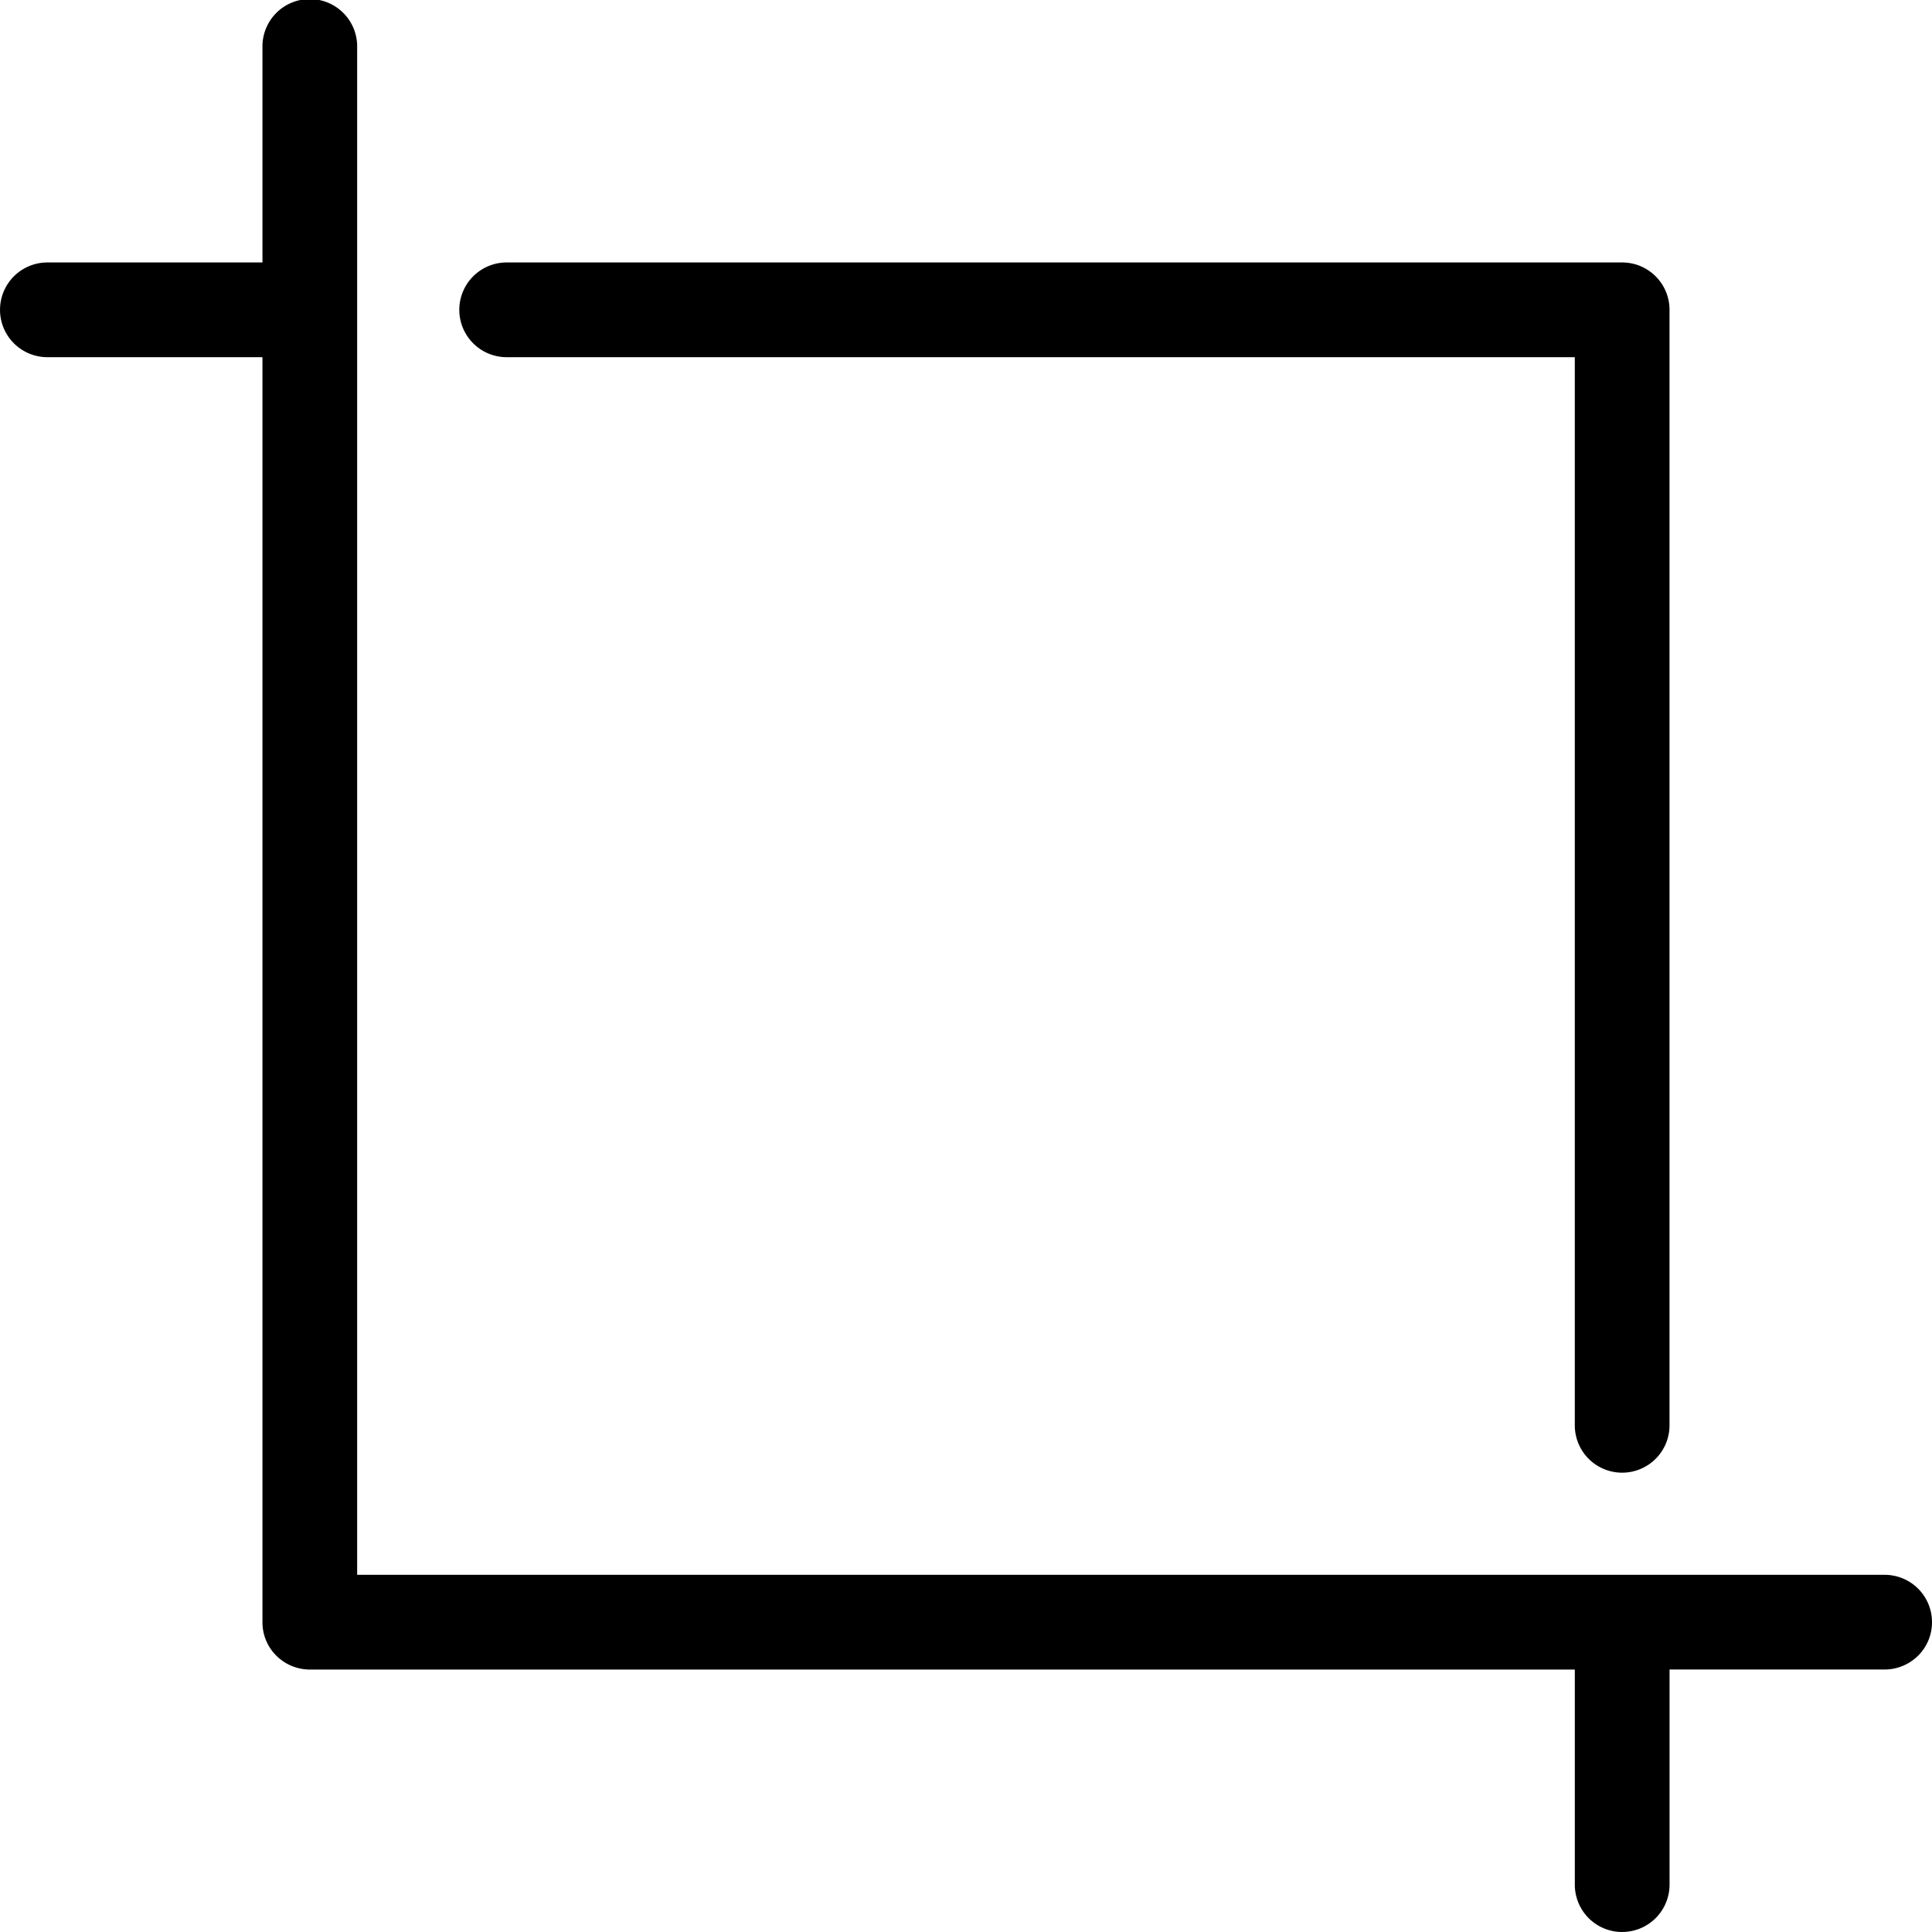 <svg xmlns="http://www.w3.org/2000/svg" viewBox="0 0 1024 1024"><defs><style>.cls-1{fill:currentColor;}</style></defs><g id="Layer_2" data-name="Layer 2"><g id="Layer_1-2" data-name="Layer 1"><path id="Crop" class="cls-1" d="M859.78,1024a25.08,25.08,0,0,1-25.09-25.1v-114H164.2a25.25,25.25,0,0,1-17.74-7.35,24.91,24.91,0,0,1-7.35-17.74V189.31h-114a25.1,25.1,0,1,1,0-50.2h114V25.1a25.1,25.1,0,1,1,50.19,0V834.69H998.9a25.08,25.08,0,0,1,25.1,25.1,24.91,24.91,0,0,1-7.35,17.74,25.28,25.28,0,0,1-17.75,7.35h-114v114a25.1,25.1,0,0,1-25.1,25.1Zm0-243.45a25.08,25.08,0,0,1-25.1-25.1V189.31H268.54a25.1,25.1,0,1,1,0-50.2H859.79a25.09,25.09,0,0,1,25.09,25.1V755.45a25.1,25.1,0,0,1-25.09,25.1Z"/></g></g></svg>
